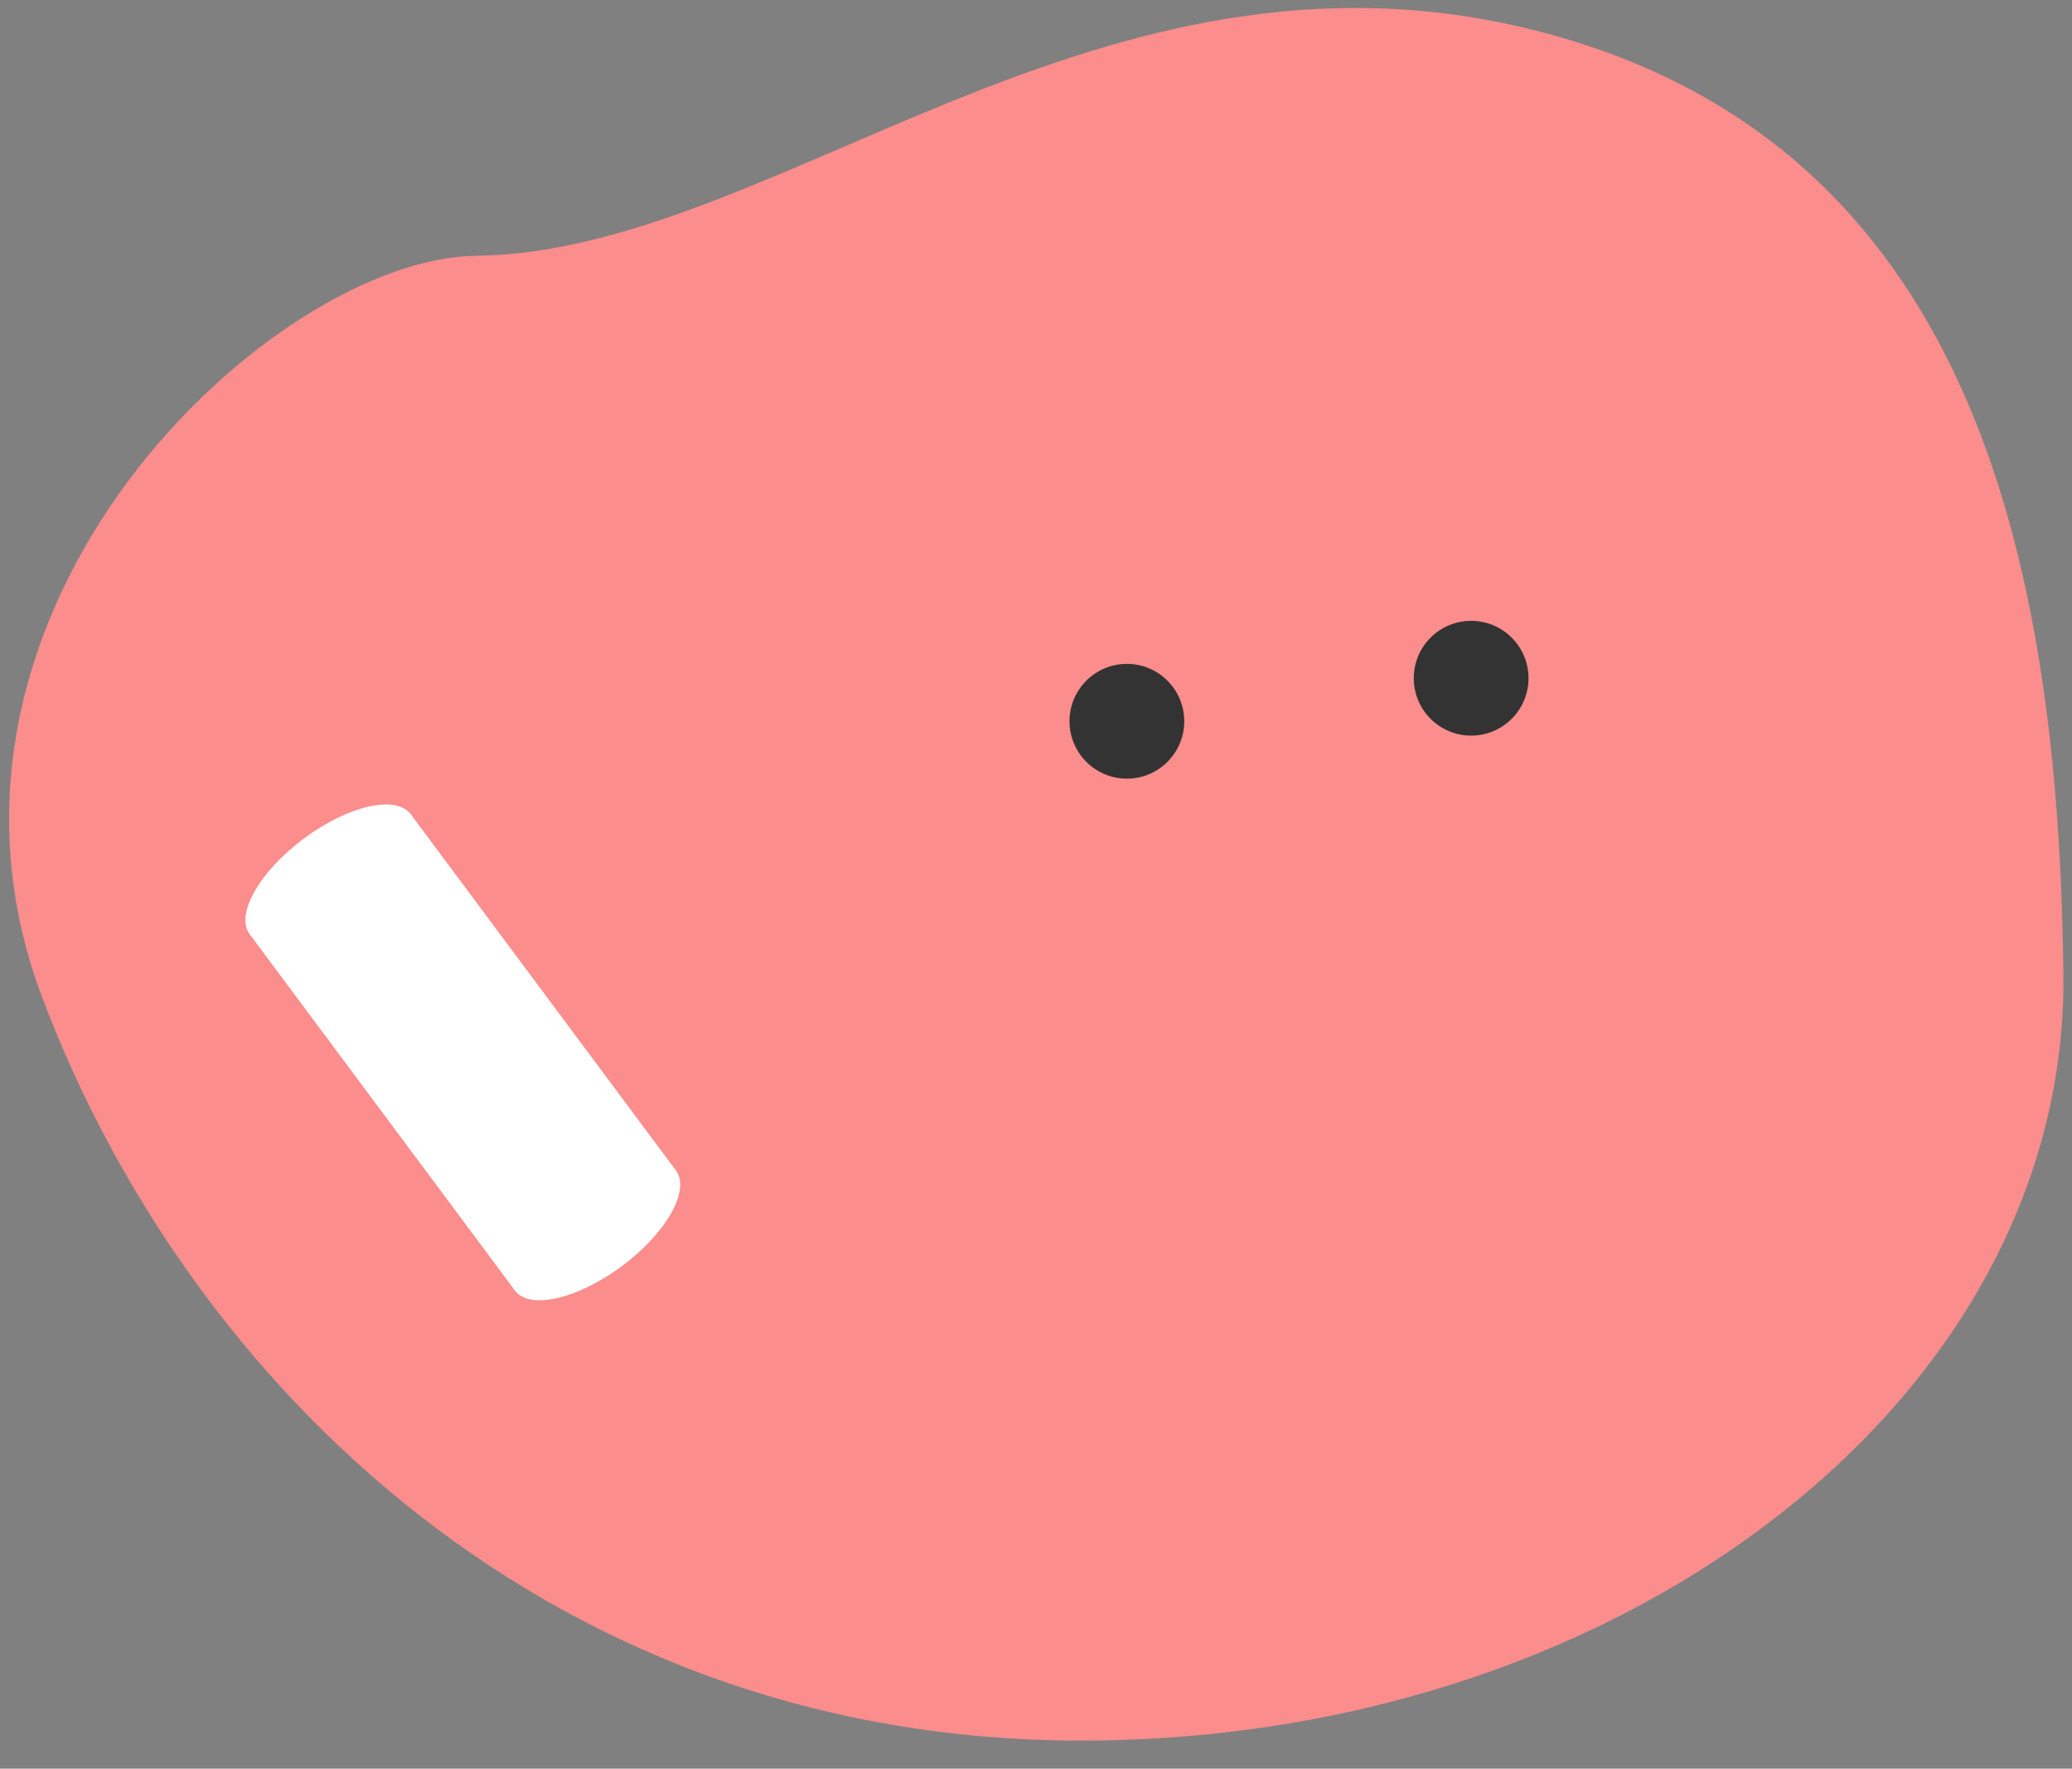 <svg width="116" height="99" viewBox="0 0 116 99" fill="none" xmlns="http://www.w3.org/2000/svg">
<rect x="0" y="0" width="116" height="99" fill="#808080" stroke="none"/>
<path d="M2.356 55.816C-5.84 34.063 15.236 14.444 26.68 14.314C43.358 14.123 61.502 -4.457 85.917 1.696C110.333 7.849 115.252 31.177 115.518 54.525C115.784 77.873 91.522 97.08 61.326 97.425C31.131 97.769 10.552 77.568 2.356 55.816Z" fill="#FB8D8D"/>
<circle cx="63.088" cy="40.372" r="3.212" fill="#333333"/>
<circle cx="82.361" cy="37.963" r="3.212" fill="#333333"/>
<ellipse cx="74.331" cy="41.577" rx="1.606" ry="2.008" fill="#FB8D8D"/>
<path d="M13.979 52.292L22.997 45.578L37.843 65.517L28.826 72.232L13.979 52.292Z" fill="white"/>
<path d="M22.997 45.578C23.817 46.679 22.463 49.075 19.973 50.929C17.483 52.783 14.799 53.394 13.979 52.292C13.16 51.191 14.514 48.795 17.004 46.941C19.494 45.087 22.177 44.477 22.997 45.578Z" fill="white"/>
<path d="M37.843 65.517C38.663 66.619 37.309 69.014 34.819 70.868C32.329 72.723 29.645 73.333 28.826 72.232C28.006 71.13 29.36 68.735 31.85 66.881C34.34 65.026 37.023 64.416 37.843 65.517Z" fill="white"/>
</svg>
